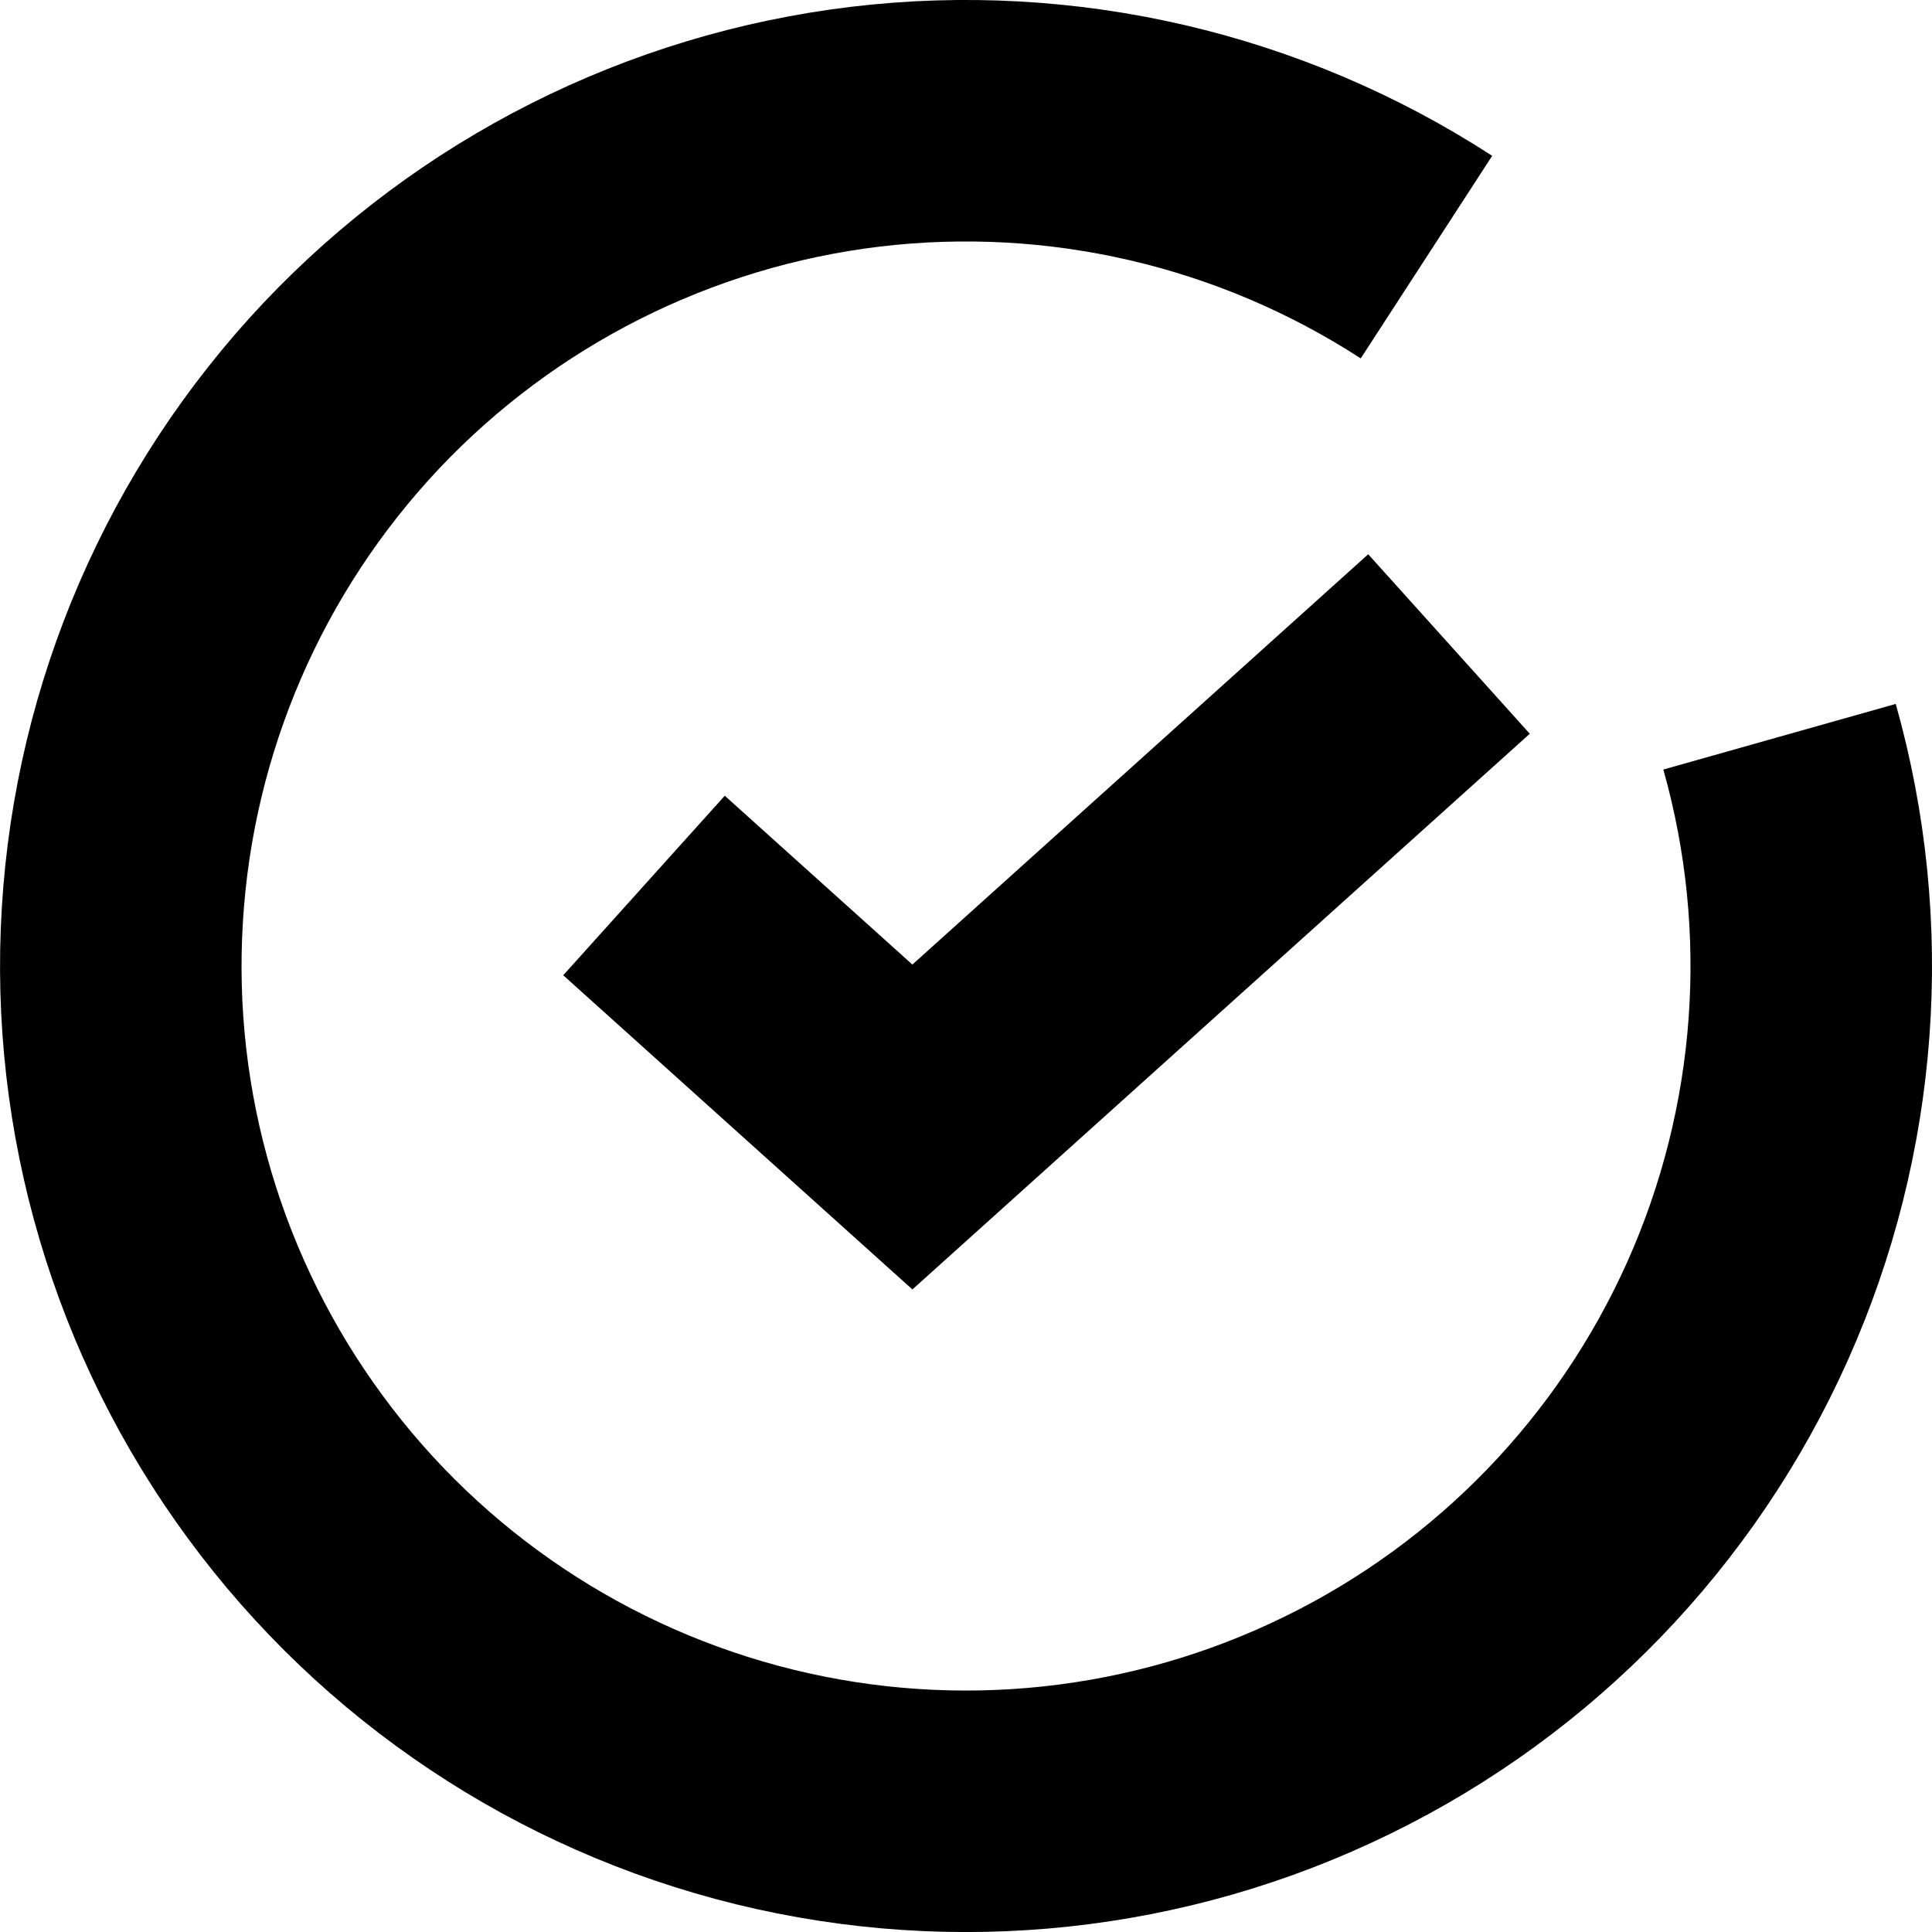 <svg  viewBox="0 0 12 12" fill="none" xmlns="http://www.w3.org/2000/svg">
<path d="M11.053 4.576C11.387 5.759 11.294 7.022 10.792 8.144C10.29 9.266 9.41 10.177 8.306 10.716C7.201 11.257 5.943 11.392 4.749 11.099C3.555 10.806 2.501 10.103 1.773 9.113C1.044 8.123 0.685 6.909 0.76 5.682C0.834 4.455 1.337 3.293 2.18 2.398C3.024 1.504 4.154 0.934 5.375 0.787C6.596 0.641 7.829 0.928 8.86 1.597" stroke="currentColor" stroke-width="1.5"/>
<path d="M4 5.5L5.667 7L9 4" stroke="currentColor" stroke-width="1.5"/>
</svg>

